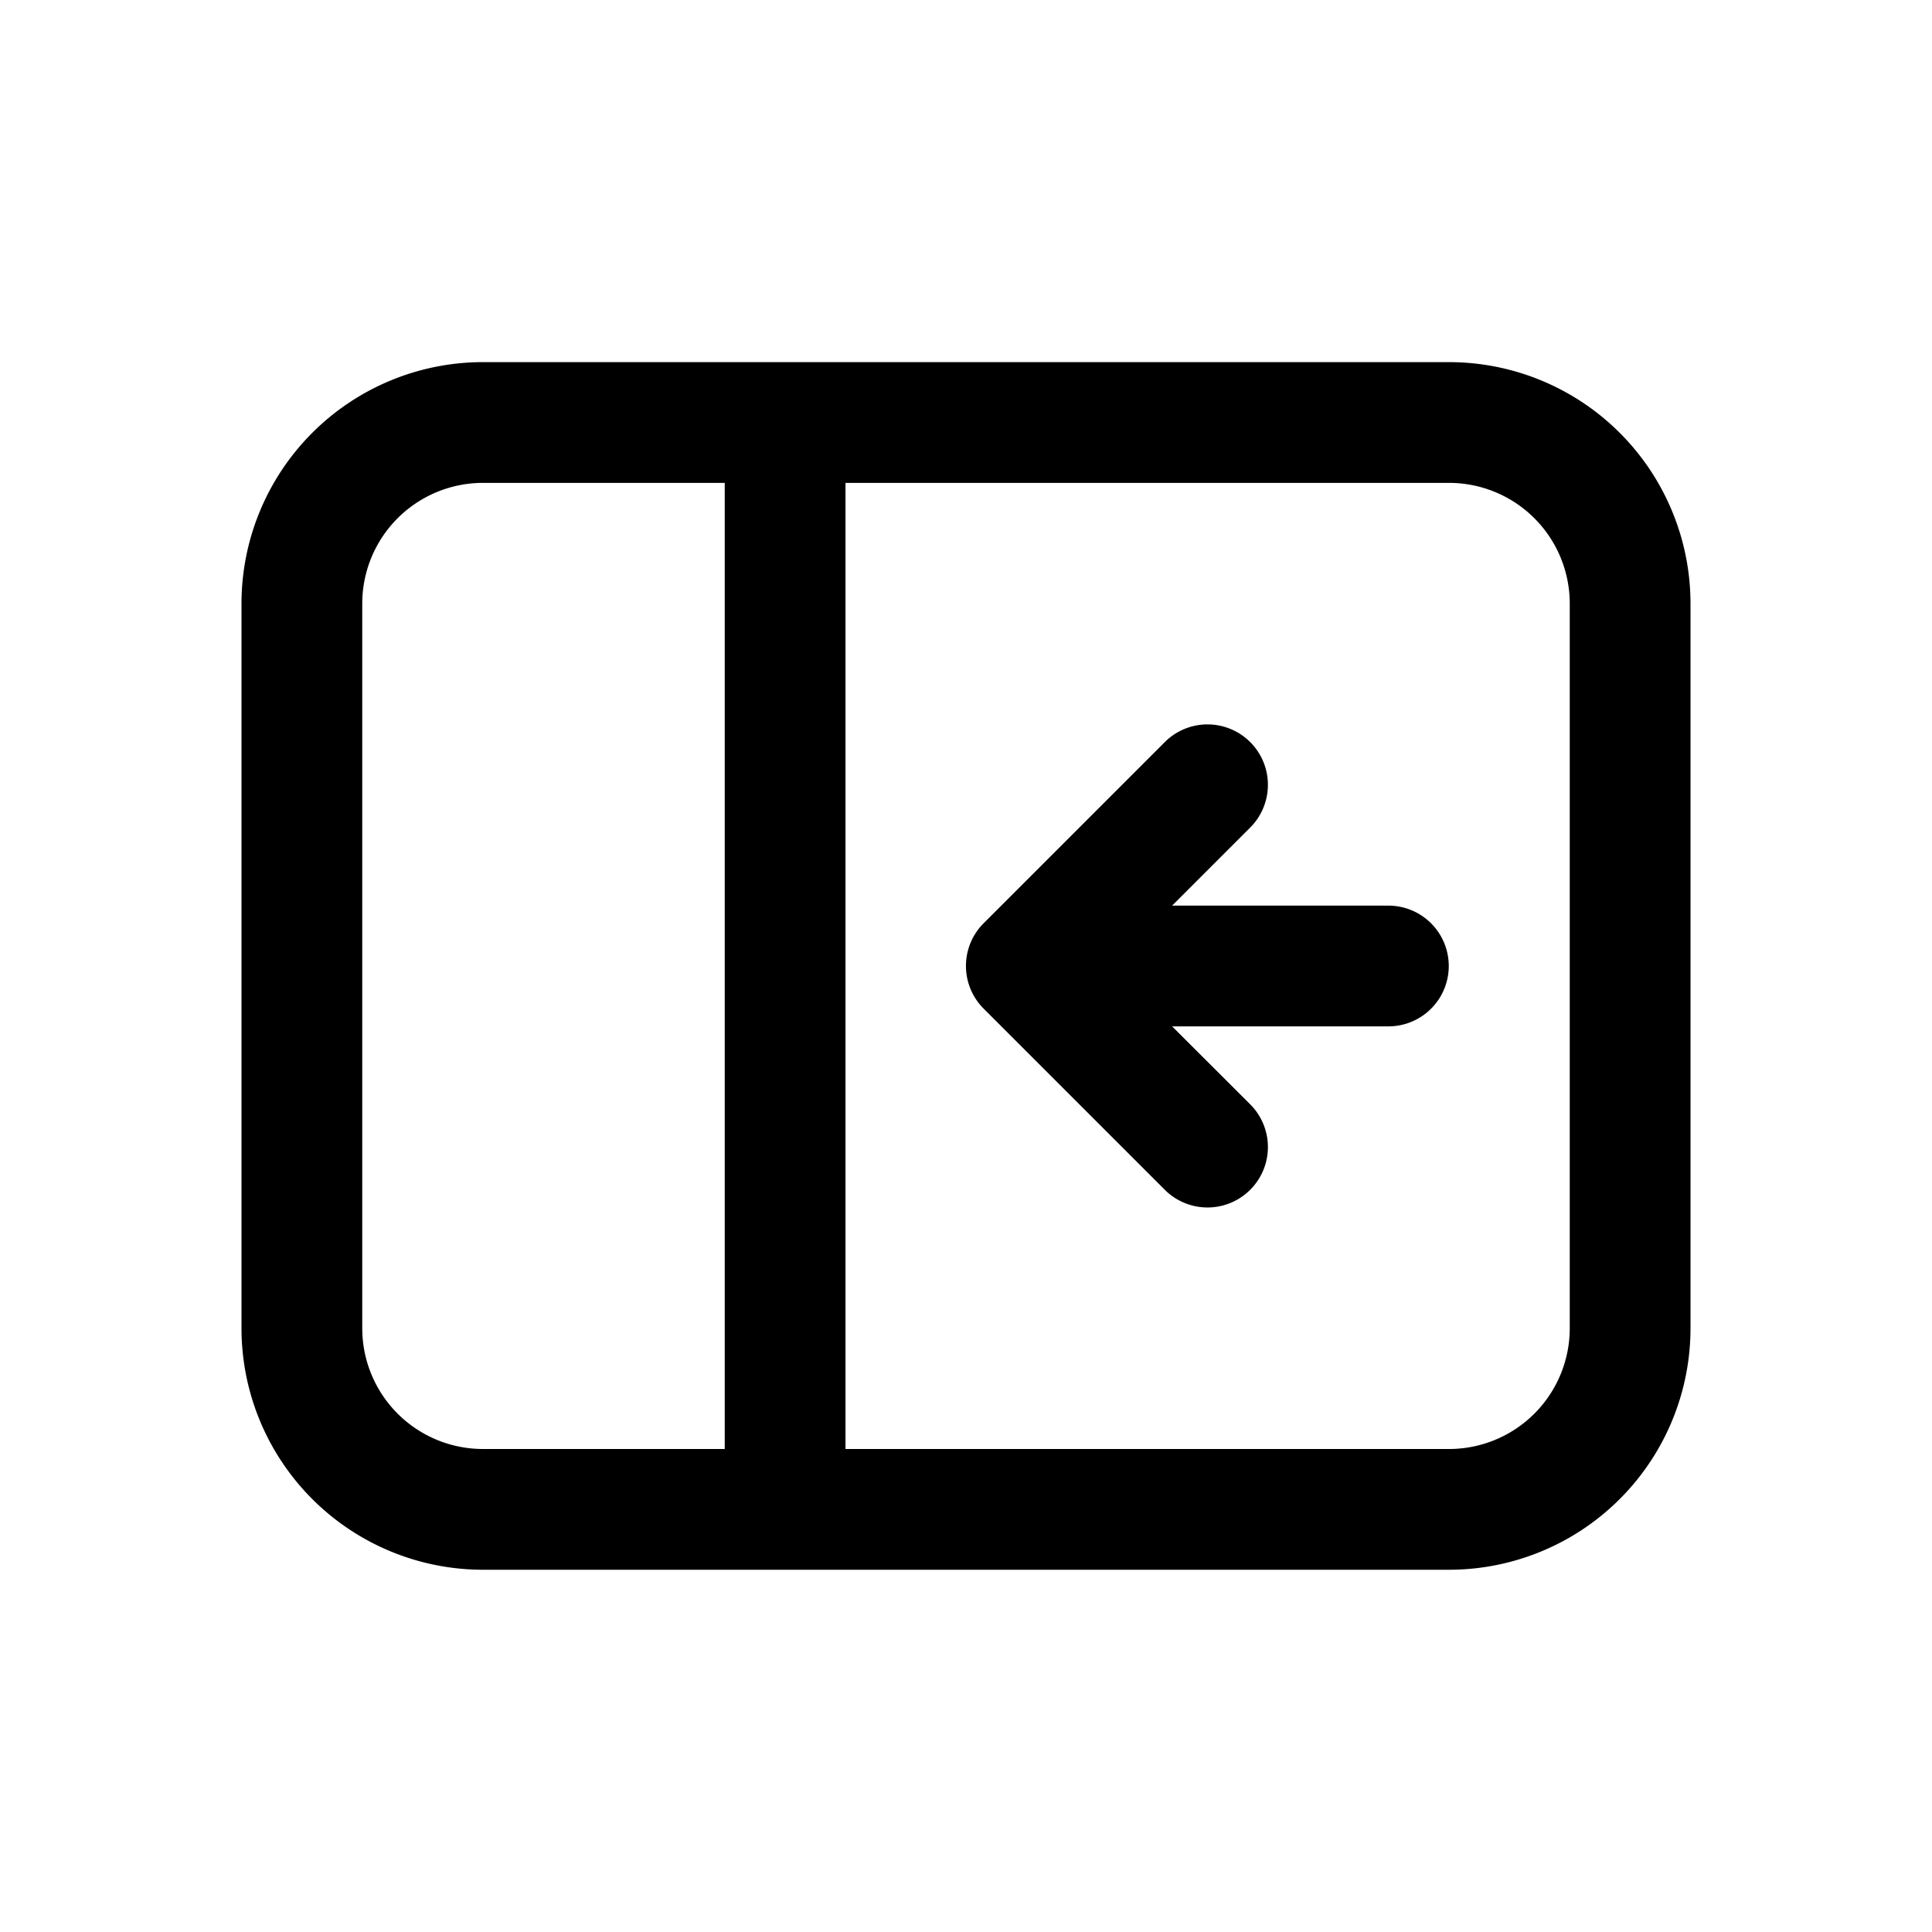 <svg xmlns="http://www.w3.org/2000/svg" width="1em" height="1em" viewBox="0 0 16 16"><g fill="none"><path d="M9.707 8.5l.647.646a.5.5 0 0 1-.708.707l-1.5-1.5a.5.5 0 0 1 0-.707l1.5-1.5a.5.5 0 0 1 .708.707l-.647.647h1.791a.5.5 0 0 1 0 1h-1.79z" fill="currentColor"/><path d="M4 2.999a2 2 0 0 0-2 2V11a2 2 0 0 0 2 2h8a2 2 0 0 0 2-2V4.999a2 2 0 0 0-2-2H4zm-1 2a1 1 0 0 1 1-1h2.002V12H4a1 1 0 0 1-1-1V4.999zM7.002 12V3.999H12a1 1 0 0 1 1 1V11a1 1 0 0 1-1 1H7.002z" fill="currentColor"/></g></svg>